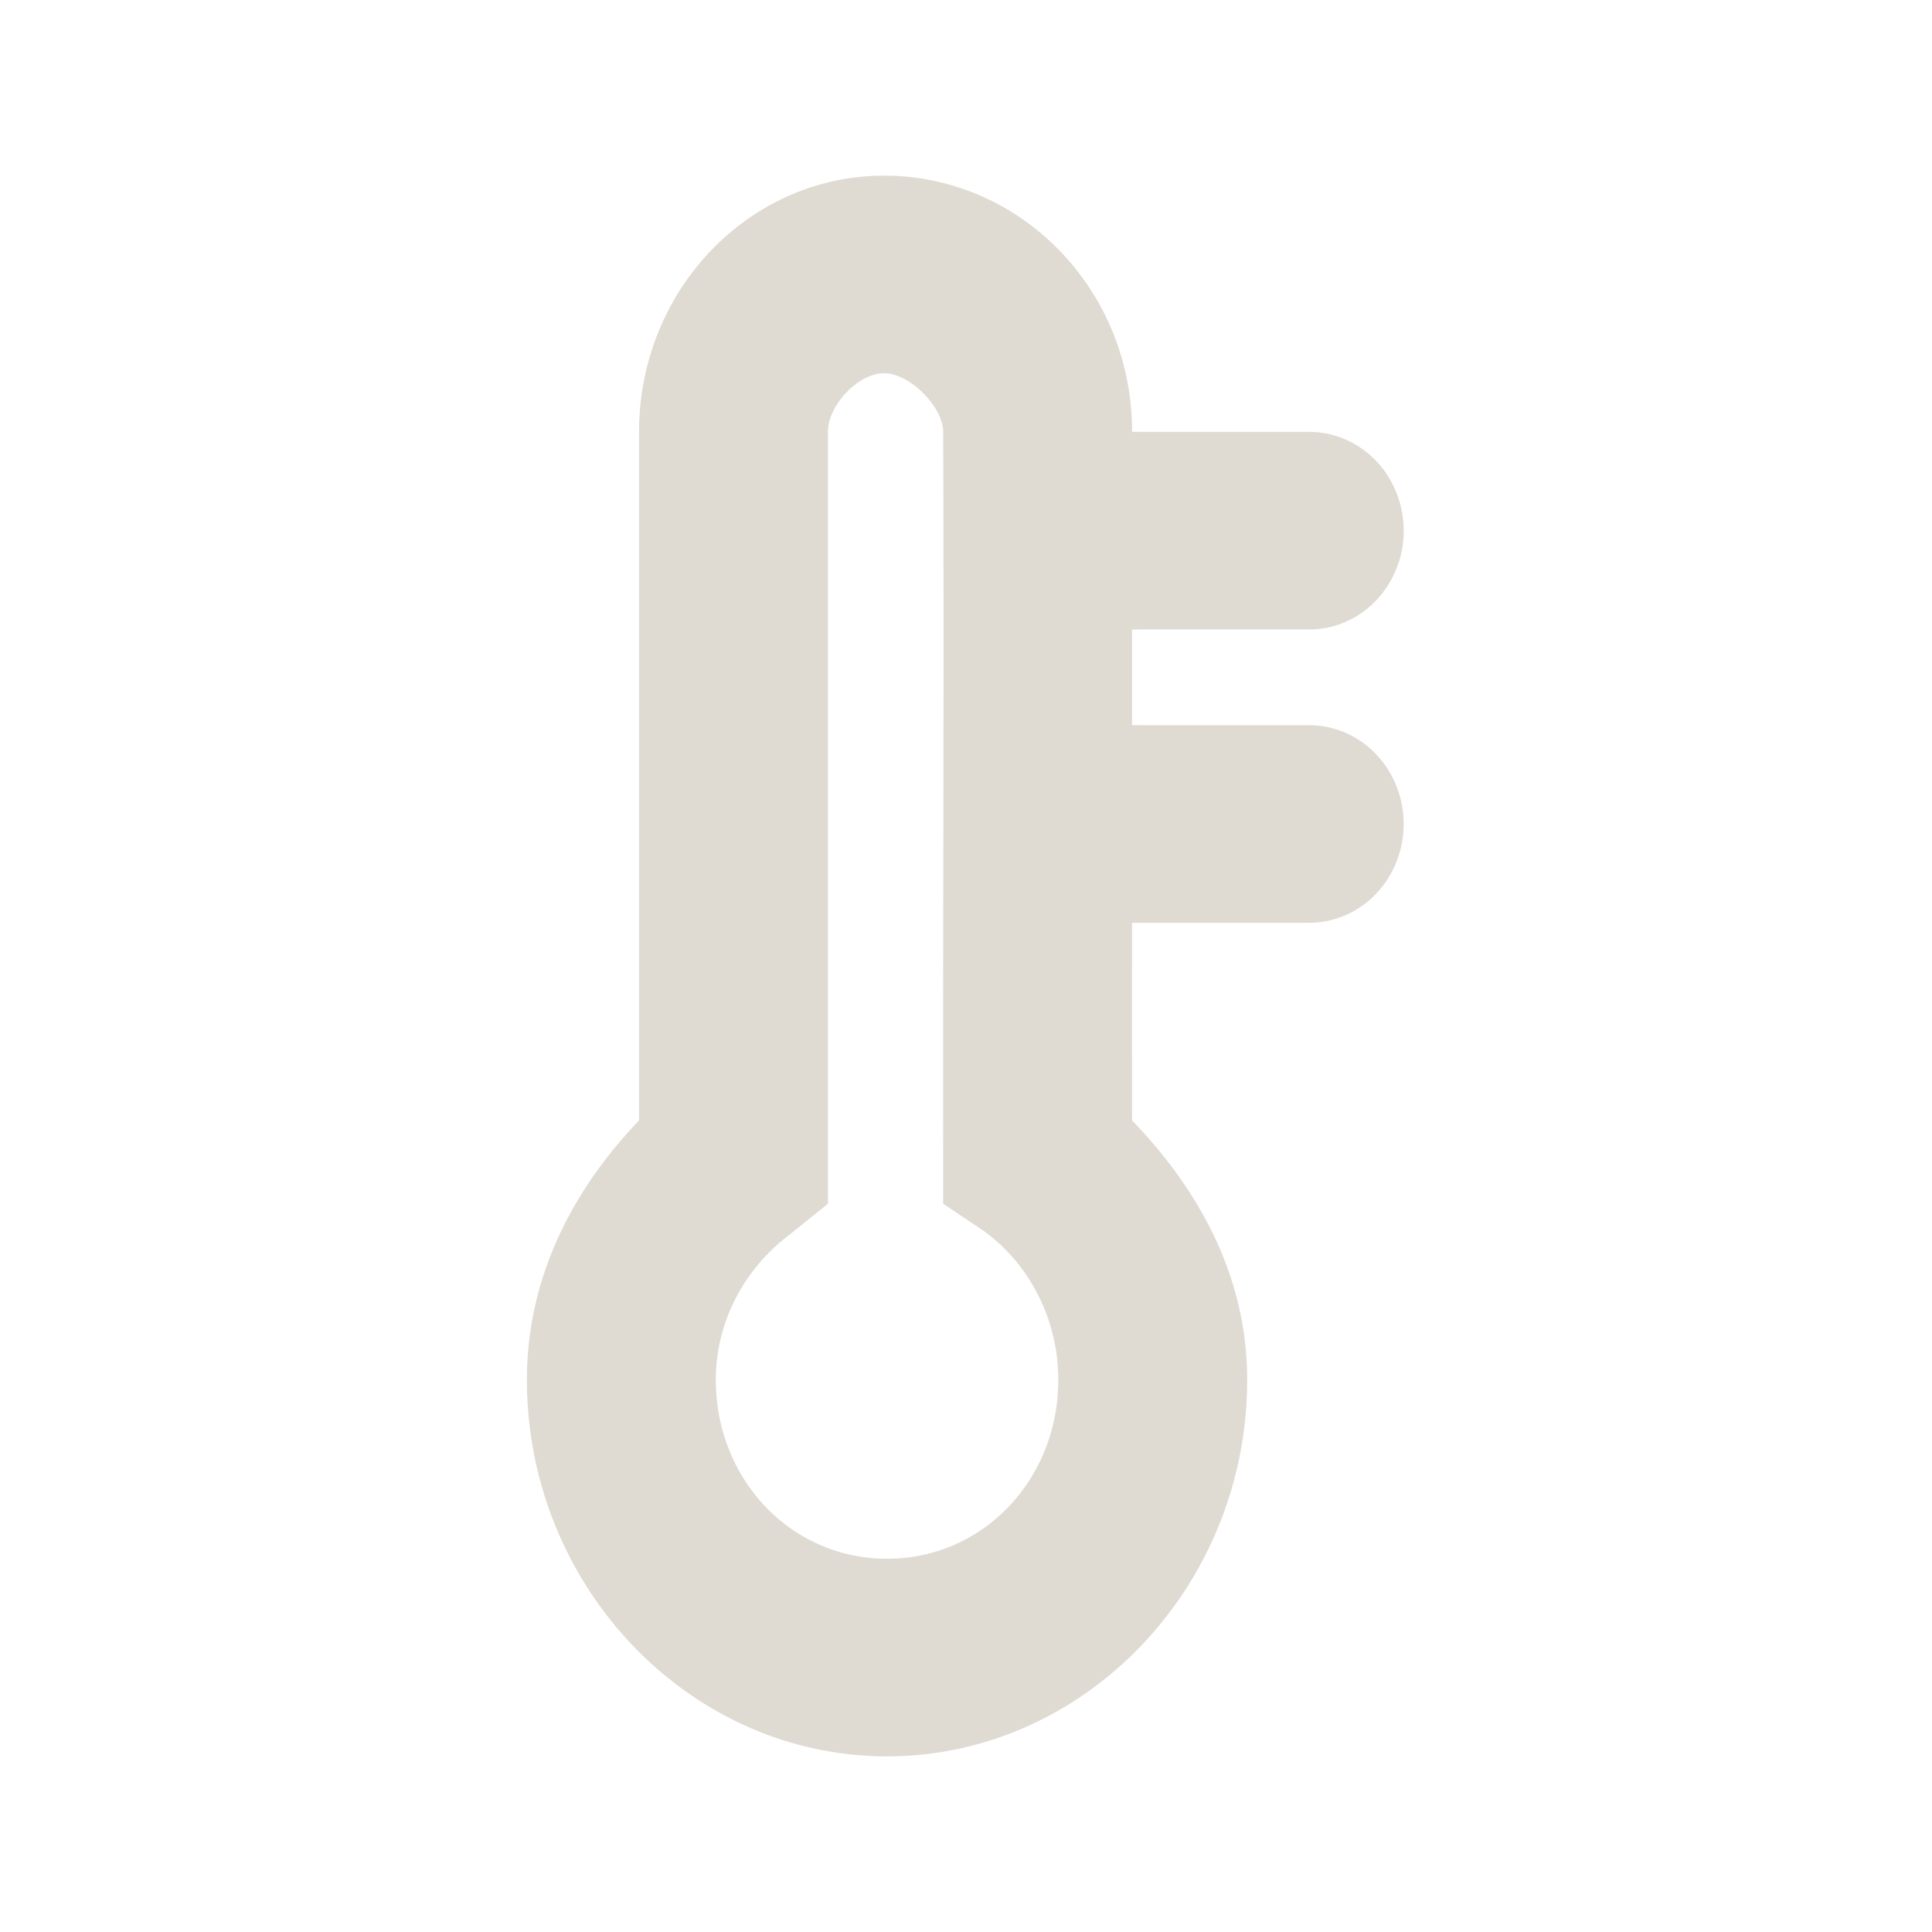 <?xml version="1.0" encoding="UTF-8" standalone="no"?>
<!-- Created with Inkscape (http://www.inkscape.org/) -->

<svg
   xmlns:dc="http://purl.org/dc/elements/1.1/"
   xmlns:cc="http://creativecommons.org/ns#"
   xmlns:rdf="http://www.w3.org/1999/02/22-rdf-syntax-ns#"
   xmlns:svg="http://www.w3.org/2000/svg"
   xmlns="http://www.w3.org/2000/svg"
   version="1.1"
   width="22"
   height="22"
   id="svg3920">
  <defs
     id="defs3922" />
  <path
     d="M 10.068,2 C 8.527,2 7.277,3.307 7.277,4.918 l 0,7.84 C 6.539,13.529 6,14.527 6,15.711 6,18.066 7.849,20 10.101,20 c 2.252,0 4.101,-1.934 4.101,-4.289 0,-1.189 -0.563,-2.177 -1.311,-2.953 -7.74e-4,-0.837 -9.94e-4,-1.53 0,-2.25 a 1.081,1.13 0 0 0 0.067,0 l 1.95,0 a 1.076,1.125 0 1 0 0,-2.25 l -1.95,0 a 1.076,1.125 0 0 0 -0.067,0 c 3.69e-4,-0.341 3.5e-5,-0.735 0,-1.09 a 1.081,1.13 0 0 0 0.067,0 l 1.95,0 a 1.076,1.125 0 1 0 0,-2.25 l -1.95,0 a 1.076,1.125 0 0 0 -0.067,0 C 12.892,3.283 11.609,2 10.068,2 z m 0,2.25 c 0.293,0 0.672,0.386 0.672,0.668 0.012,3.149 -0.004,5.034 0,8.191 l 0,0.598 0.471,0.316 c 0.508,0.371 0.84,0.998 0.84,1.688 0,1.14 -0.86,2.039 -1.95,2.039 -1.09,0 -1.95,-0.9 -1.95,-2.039 0,-0.676 0.34,-1.276 0.84,-1.652 l 0.437,-0.352 0,-0.562 0,-8.227 c 0,-0.306 0.346,-0.668 0.639,-0.668 z"
     id="path3008-6-89"
     style="font-size:medium;font-style:normal;font-variant:normal;font-weight:normal;font-stretch:normal;text-indent:0;text-align:start;text-decoration:none;line-height:normal;letter-spacing:normal;word-spacing:normal;text-transform:none;direction:ltr;block-progression:tb;writing-mode:lr-tb;text-anchor:start;baseline-shift:baseline;color:#000000;fill:#dfdbd2;fill-opacity:1;stroke:none;stroke-width:2;marker:none;visibility:visible;display:inline;overflow:visible;enable-background:accumulate;font-family:Sans;-inkscape-font-specification:Sans" />
</svg>
